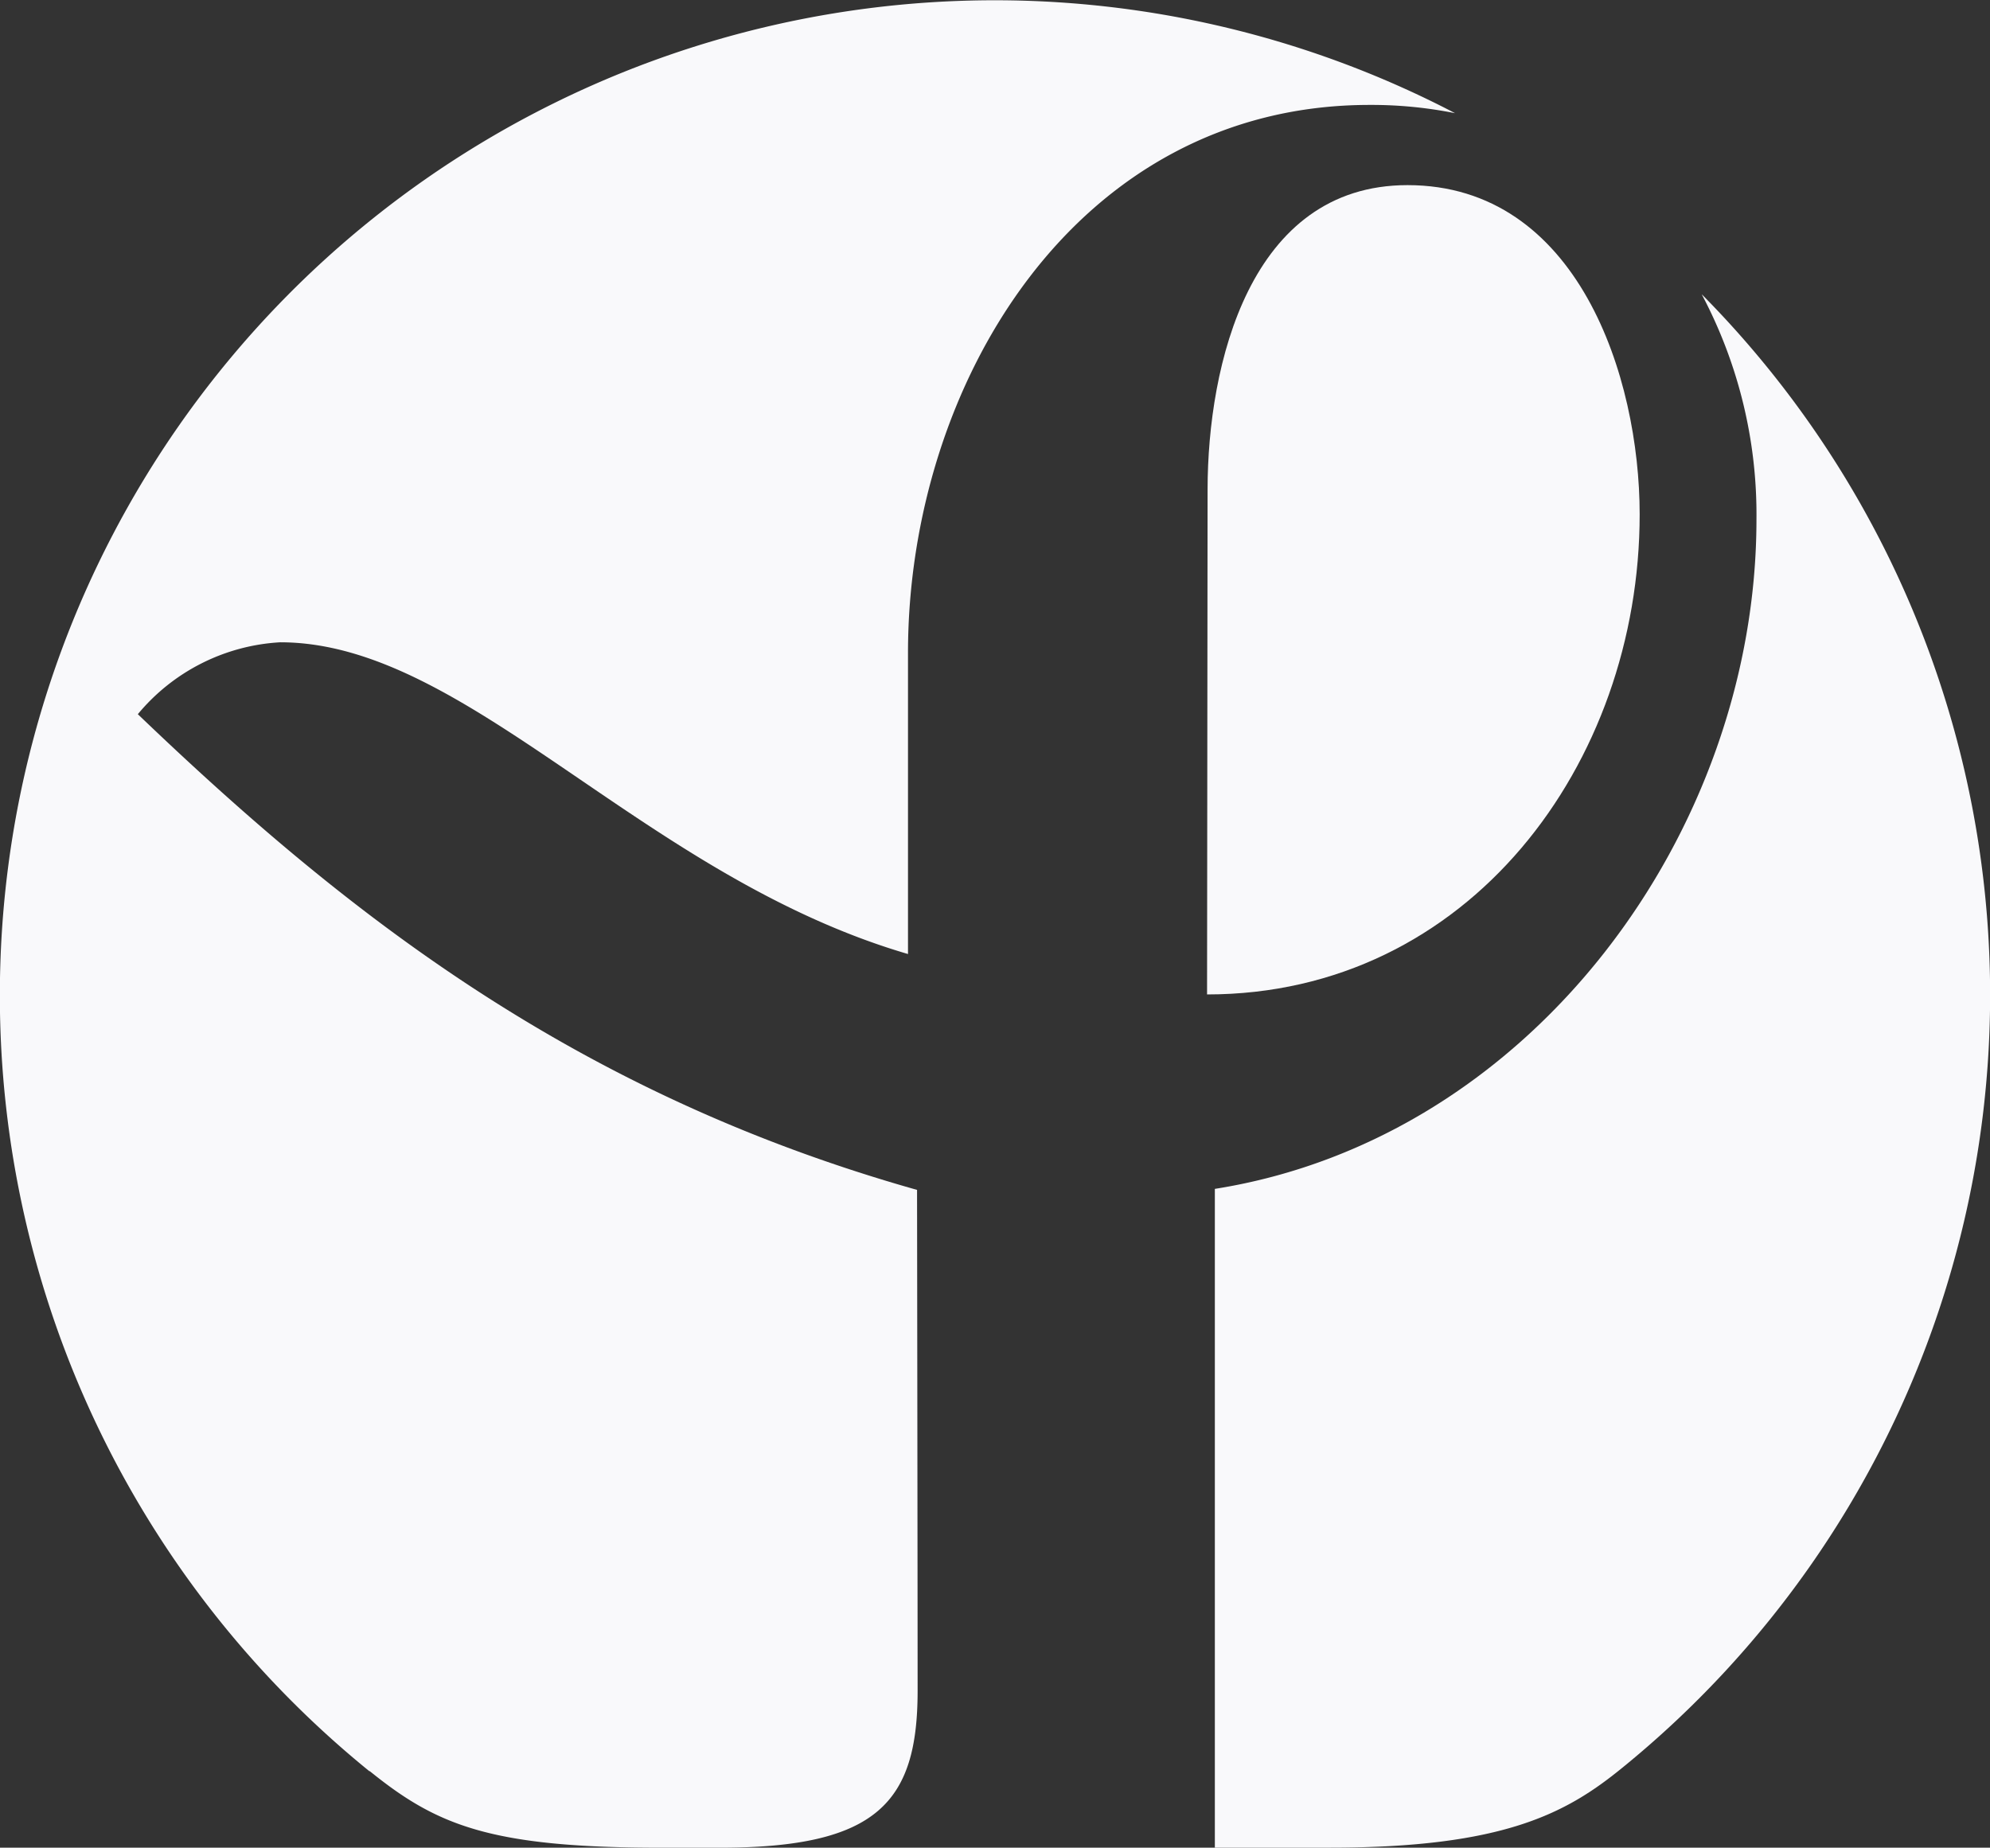 <svg xmlns="http://www.w3.org/2000/svg" width="45.494" height="42.248" viewBox="0 0 45.494 42.248">
  <rect x="0" y="0" width="45.494" height="42.248" fill="#333333" stroke="none"/>
  <g id="past" transform="translate(-659.092 -181)">
    <path id="path157" d="M355.512,365.913l-.012,11.554c5.974,0,9.89-5.265,9.89-10.979,0-3.135-1.412-7.526-5.307-7.526-3.614,0-4.568,4.122-4.571,6.951" transform="translate(331.187 -173.729)" fill="#f9f9fb"/>
    <path id="path159" d="M326.906,393.775c1.532,1.239,2.751,1.753,6.657,1.753h1.351c3.6,0,4.52-1.041,4.52-3.588,0-2.341-.013-11.453-.013-11.453-7.846-2.215-13.066-6.327-17.814-10.877a4.559,4.559,0,0,1,3.255-1.644c4.286,0,8.27,5.346,14.352,7.128l0-6.9c.006-6.12,3.836-12.515,10.552-12.515a9.721,9.721,0,0,1,1.955.189,22.743,22.743,0,0,0-33.268,20.167,22.834,22.834,0,0,0,8.45,17.746" transform="translate(340.636 -172.28)" fill="#f9f9fb"/>
    <path id="path161" d="M366.872,362.322a10.741,10.741,0,0,1,1.248,5.14c0,7.135-5.132,14.16-12.382,15.308l0,15.063h2.632c3.965,0,5.4-.783,6.672-1.818a22.767,22.767,0,0,0,1.833-33.694" transform="translate(331.127 -174.586)" fill="#f9f9fb"/>
  </g>
</svg>
